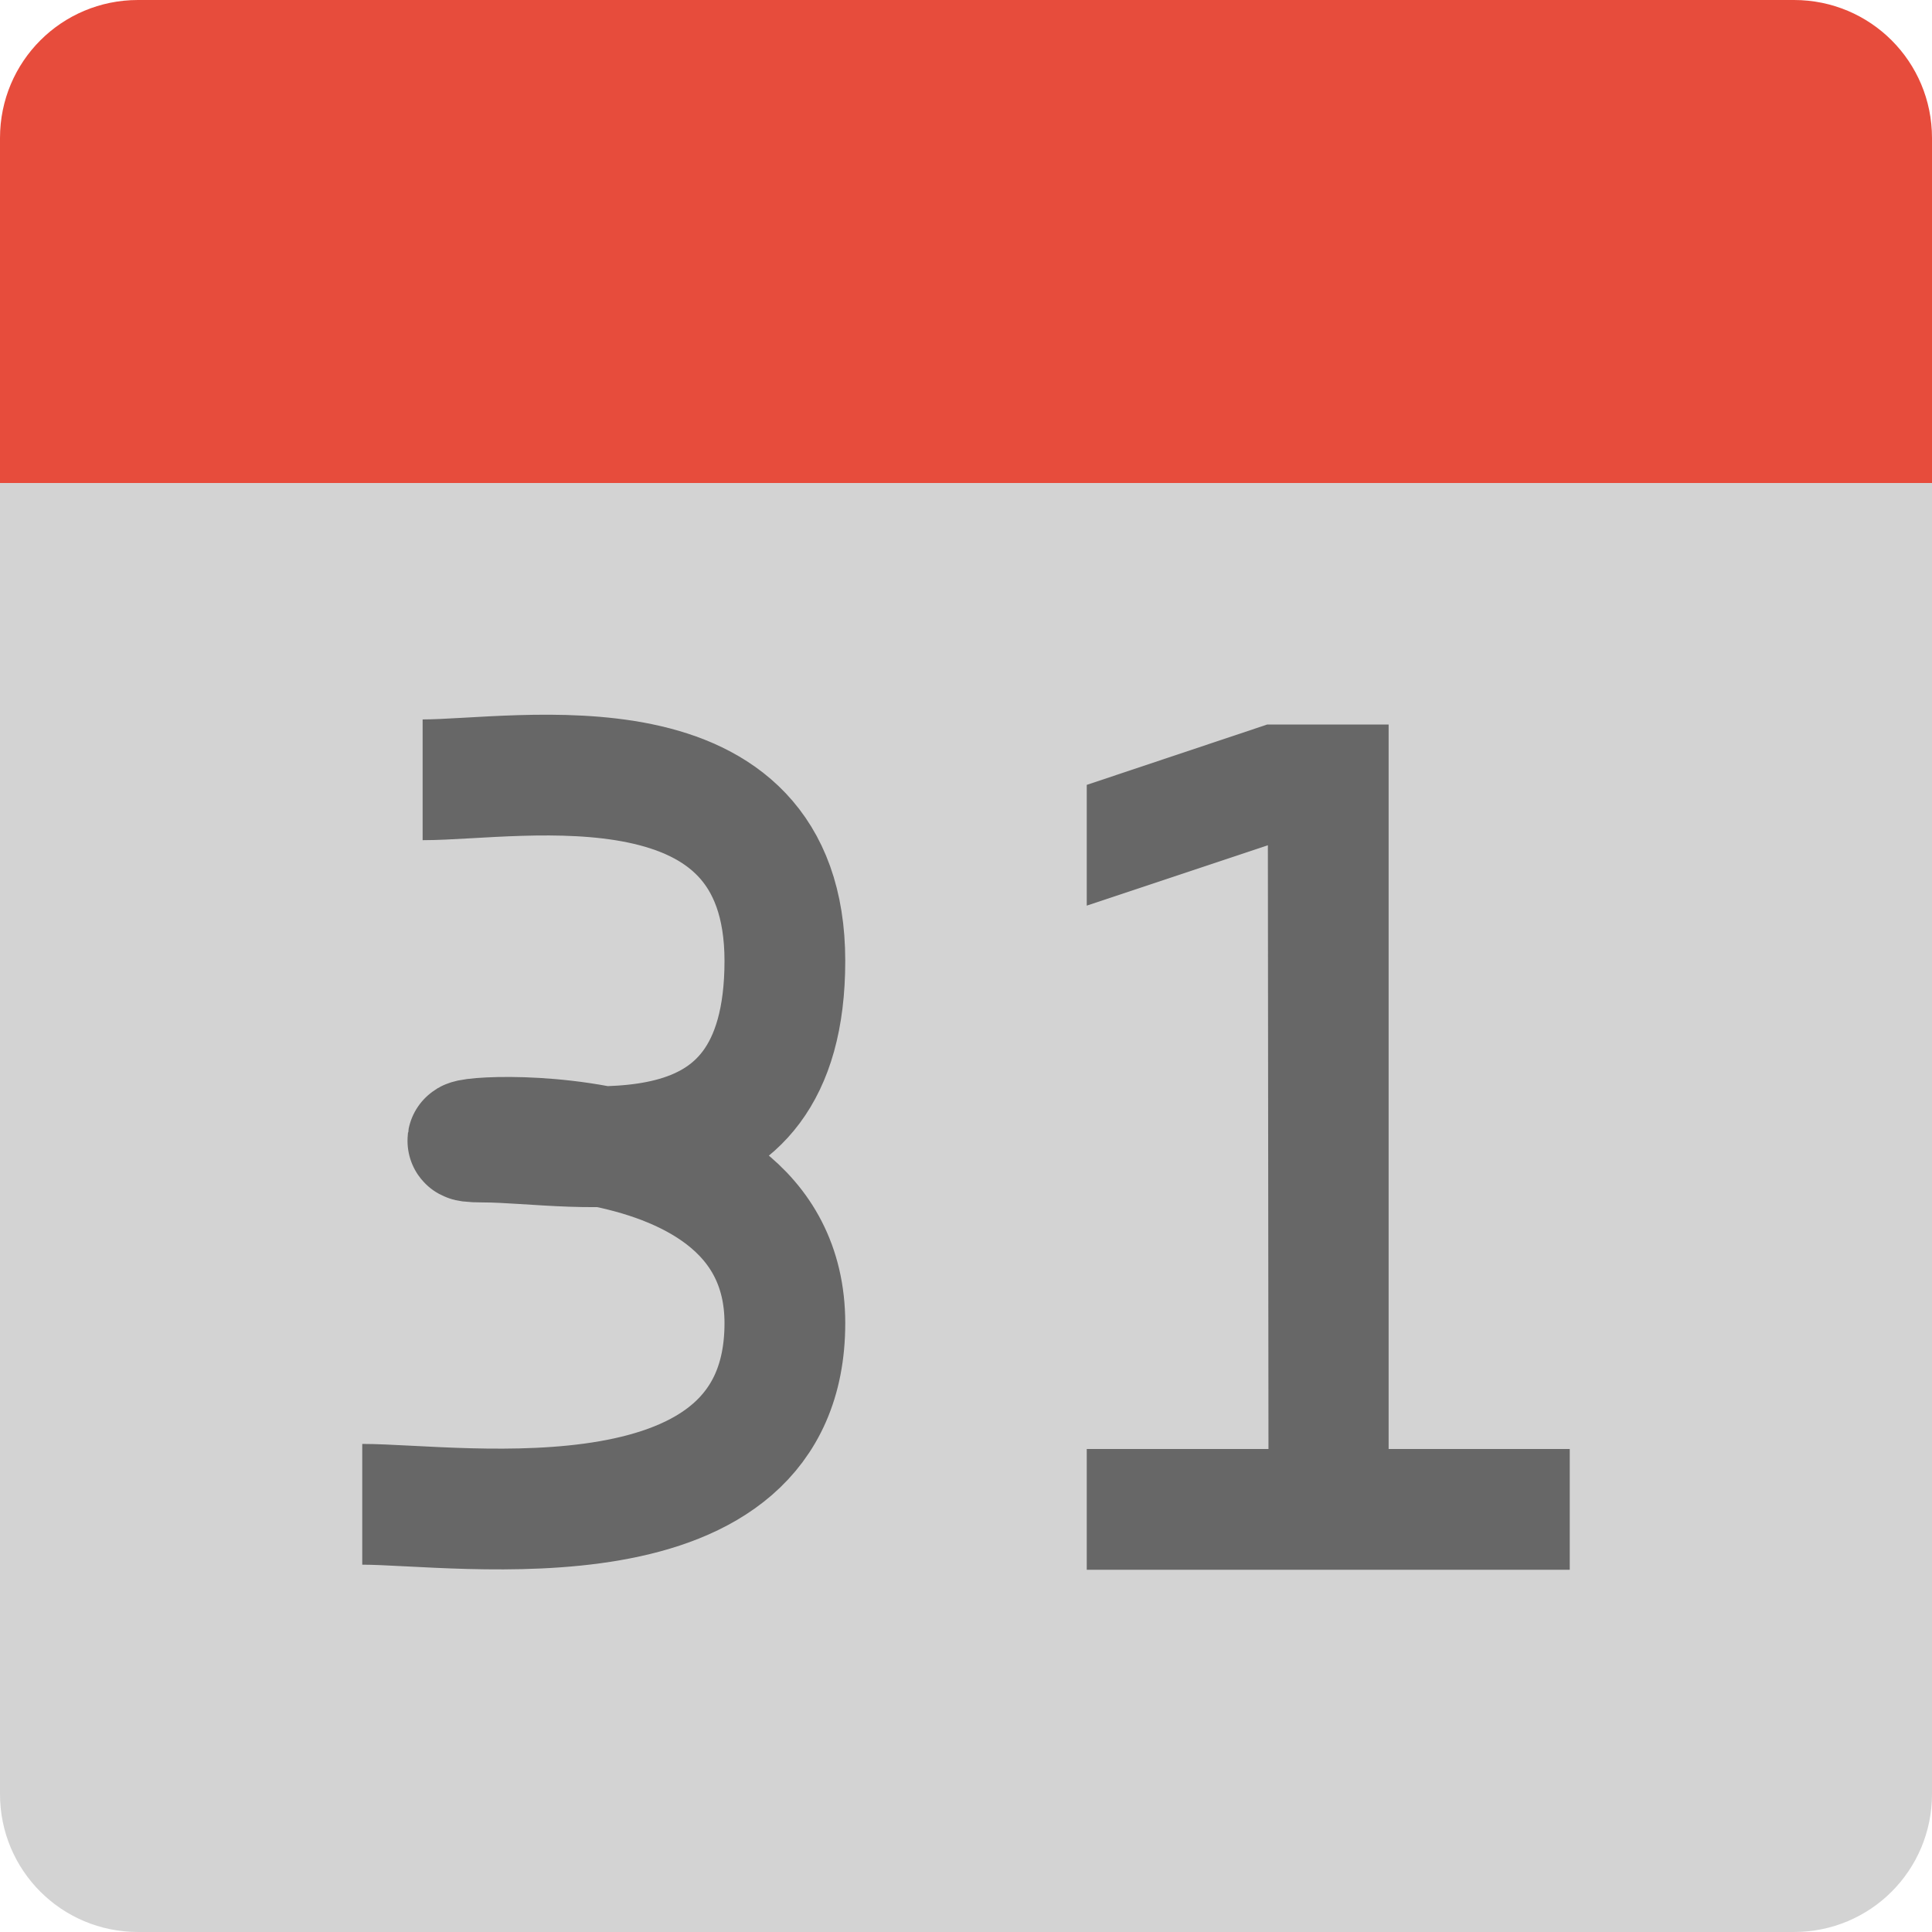 <?xml version="1.0" encoding="UTF-8" standalone="no"?>
<svg xmlns="http://www.w3.org/2000/svg" height="16" width="16" version="1">
 <path d="m3e-7 3.429v11.429c0 0.632 0.51 1.142 1.143 1.142h13.714c0.633 0 1.143-0.51 1.143-1.143v-11.429h-16z" fill="#ccc" fill-opacity=".867"/>
 <path d="m1.143 3e-7h13.714c0.633 0 1.143 0.51 1.143 1.143v2.857h-16l3e-7 -2.857c0-0.633 0.51-1.143 1.143-1.143z" fill="#e74c3c"/>
 <path fill="#676767" d="m9 12h1.505l-0.005-5-1.5 0.5v-1l1.495-0.5h1.005v6h1.5v1h-4z"/>
 <path d="m3.5 6.458c0.802 0 3-0.421 3 1.5s-1.698 1.5-2.5 1.5 2.5-0.421 2.5 1.5-2.698 1.5-3.5 1.5" stroke="#676767" fill="none"/>
</svg>

